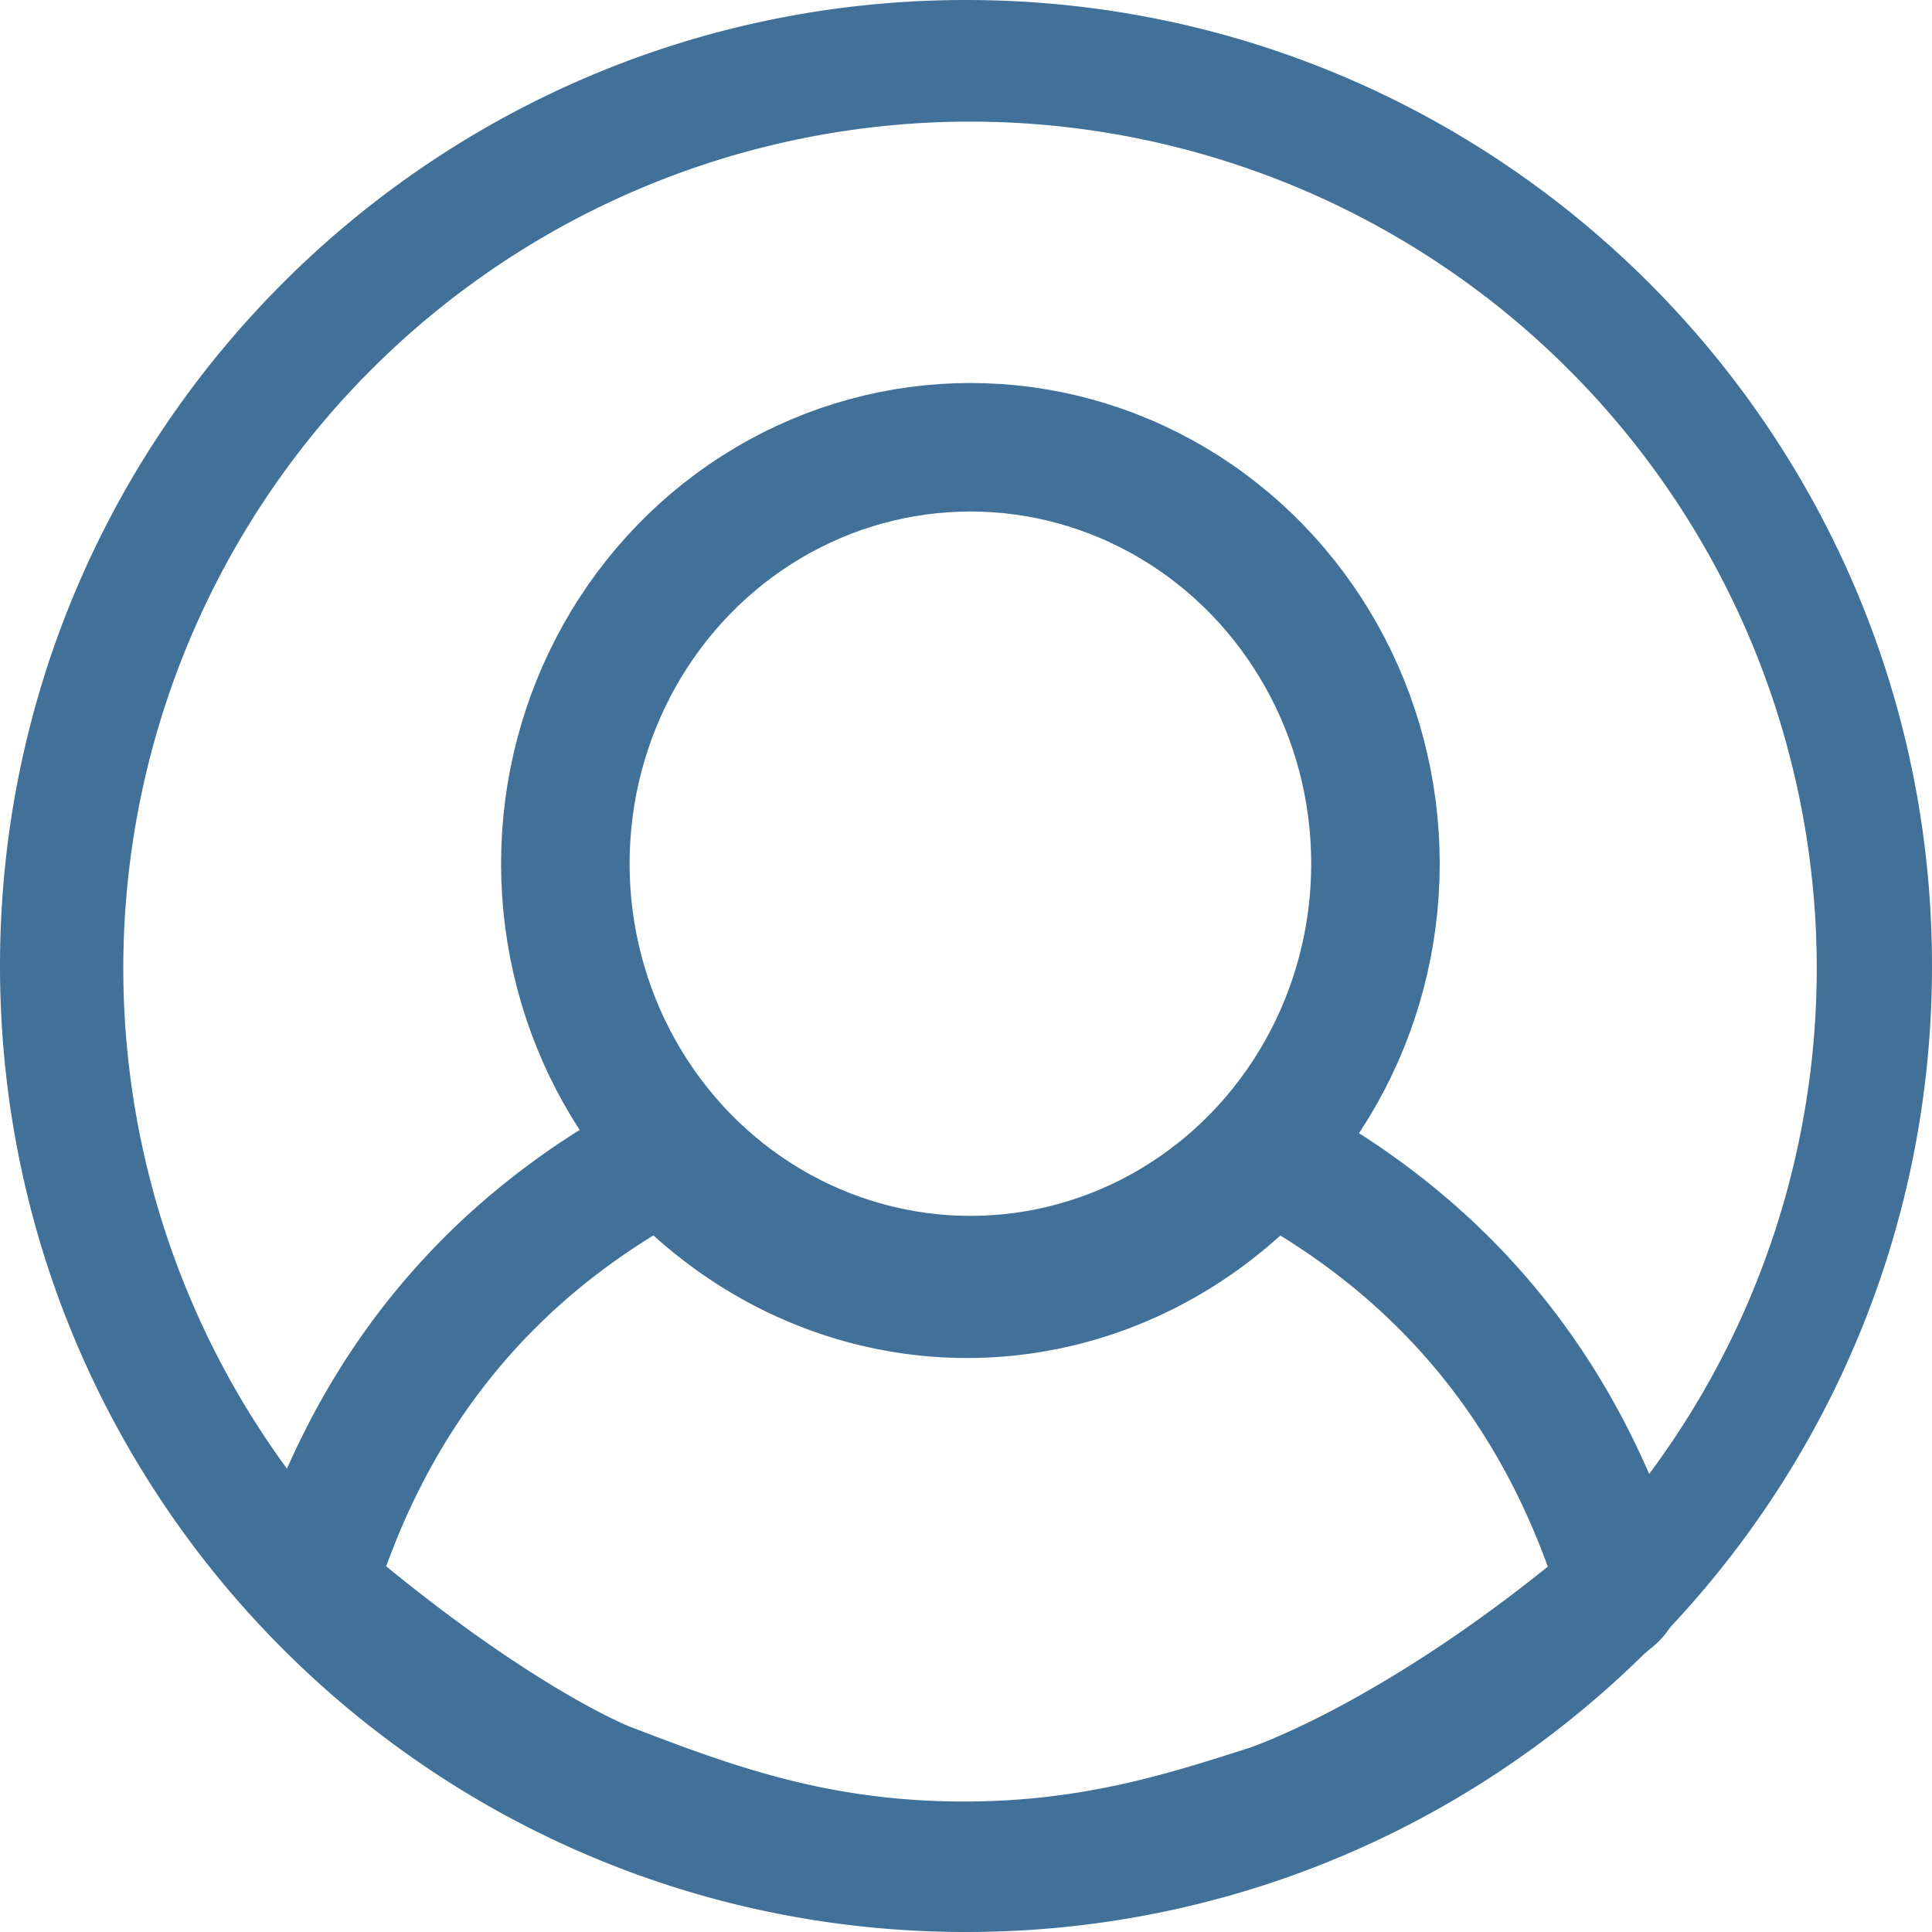 <svg xmlns="http://www.w3.org/2000/svg" viewBox="0 0 413 413"><defs><style>.cls-1{fill:none;stroke:#417199;stroke-miterlimit:10;stroke-width:27.47px;}.cls-2{fill:#417199;}</style></defs><title>usernavbutton</title><g id="Layer_2" data-name="Layer 2"><g id="Layer_1-2" data-name="Layer 1"><path class="cls-1" d="M205,398.84c-31.69-.2-54-8.76-75.5-17,0,0-22.89-8.78-60.25-40.21a5.3,5.3,0,0,1-1.82-2.68,5.68,5.68,0,0,1,.29-3.22q19-58.24,71.6-87.33c1.87-1,3-1,4.67.75,35.1,36.56,90.4,36.54,125.42,0,1.67-1.75,2.78-1.76,4.68-.71q52.8,29.26,71.74,87.74a4.51,4.51,0,0,1-1.53,5.47c-42.16,35.13-73,45.05-73,45.05C253.09,392.54,233,399,205,398.84Z"/><ellipse class="cls-1" cx="207.44" cy="184.63" rx="86.59" ry="89.02"/><path class="cls-2" d="M206.5,0C92.45,0,0,92.45,0,206.5S92.45,413,206.5,413,413,320.55,413,206.5,320.55,0,206.5,0Zm.86,388a181,181,0,1,1,181-181A181,181,0,0,1,207.36,388Z"/></g></g></svg>